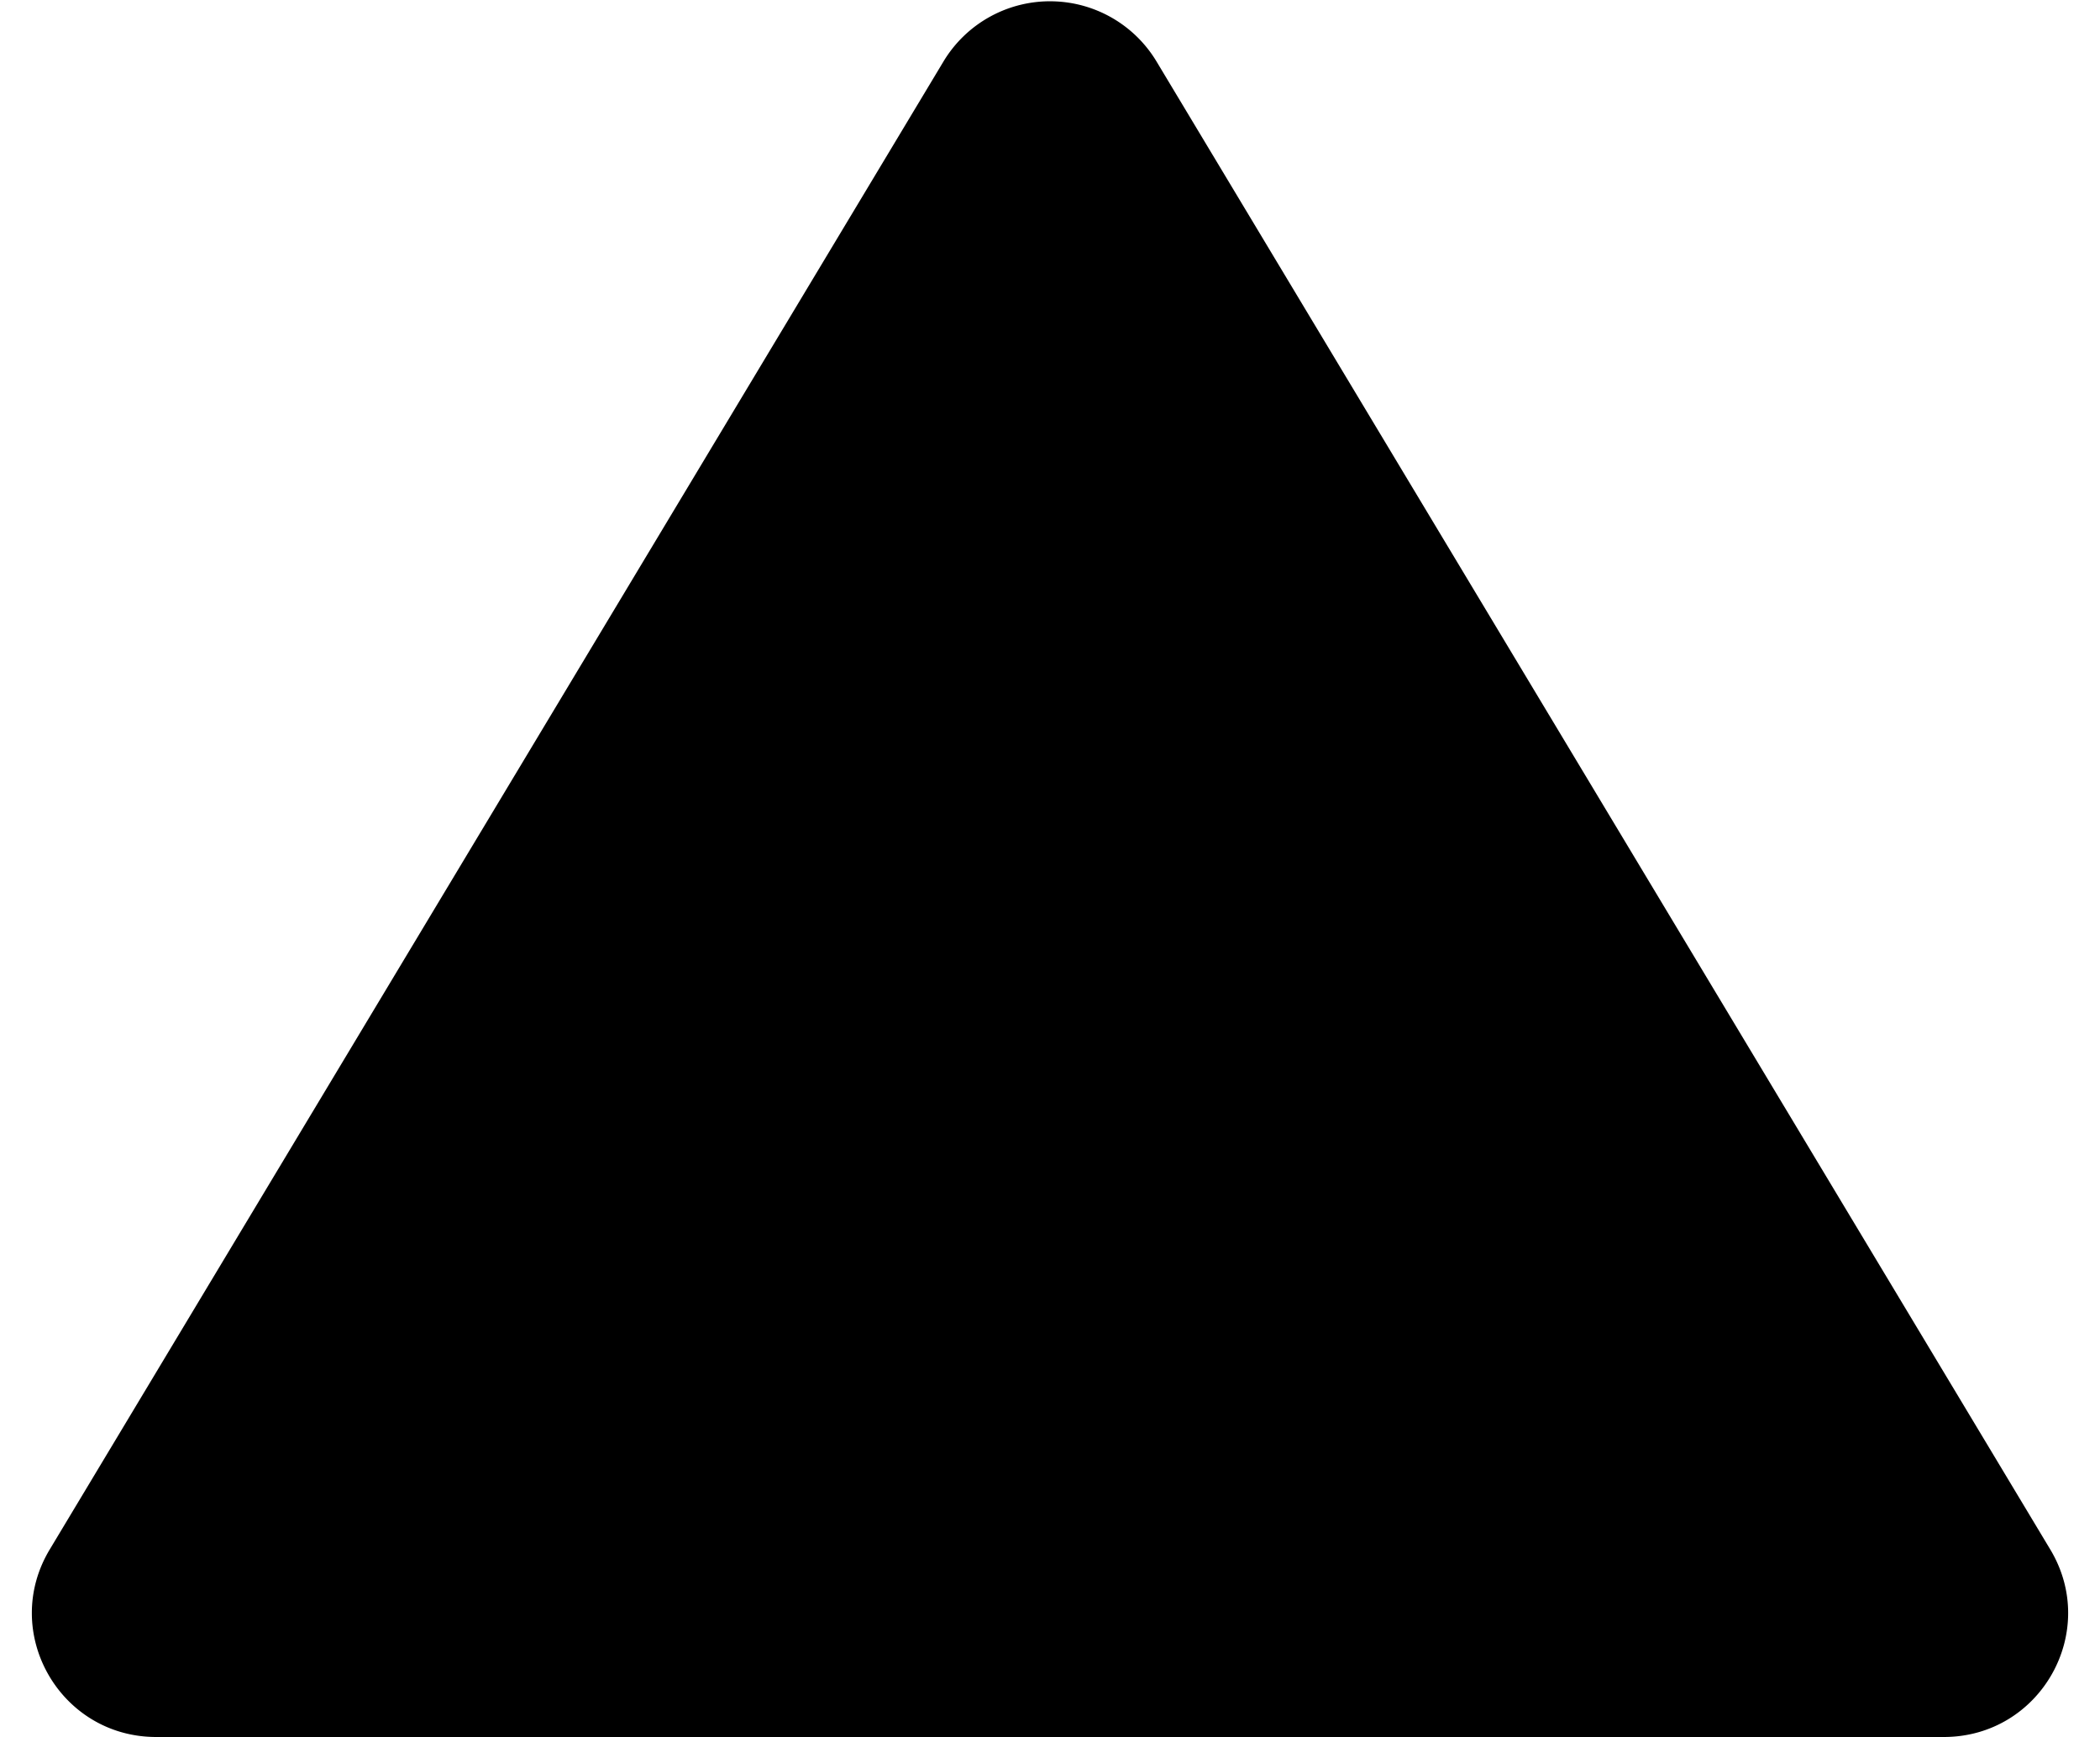 <svg xmlns="http://www.w3.org/2000/svg" viewBox="0 0 9.398 7.774"><path d="M4.716.006a.556.556 0 0 0-.493.268l-4 6.66c-.223.37.044.84.476.84h8c.432 0 .699-.47.476-.84l-4-6.66a.556.556 0 0 0-.459-.268z"/></svg>